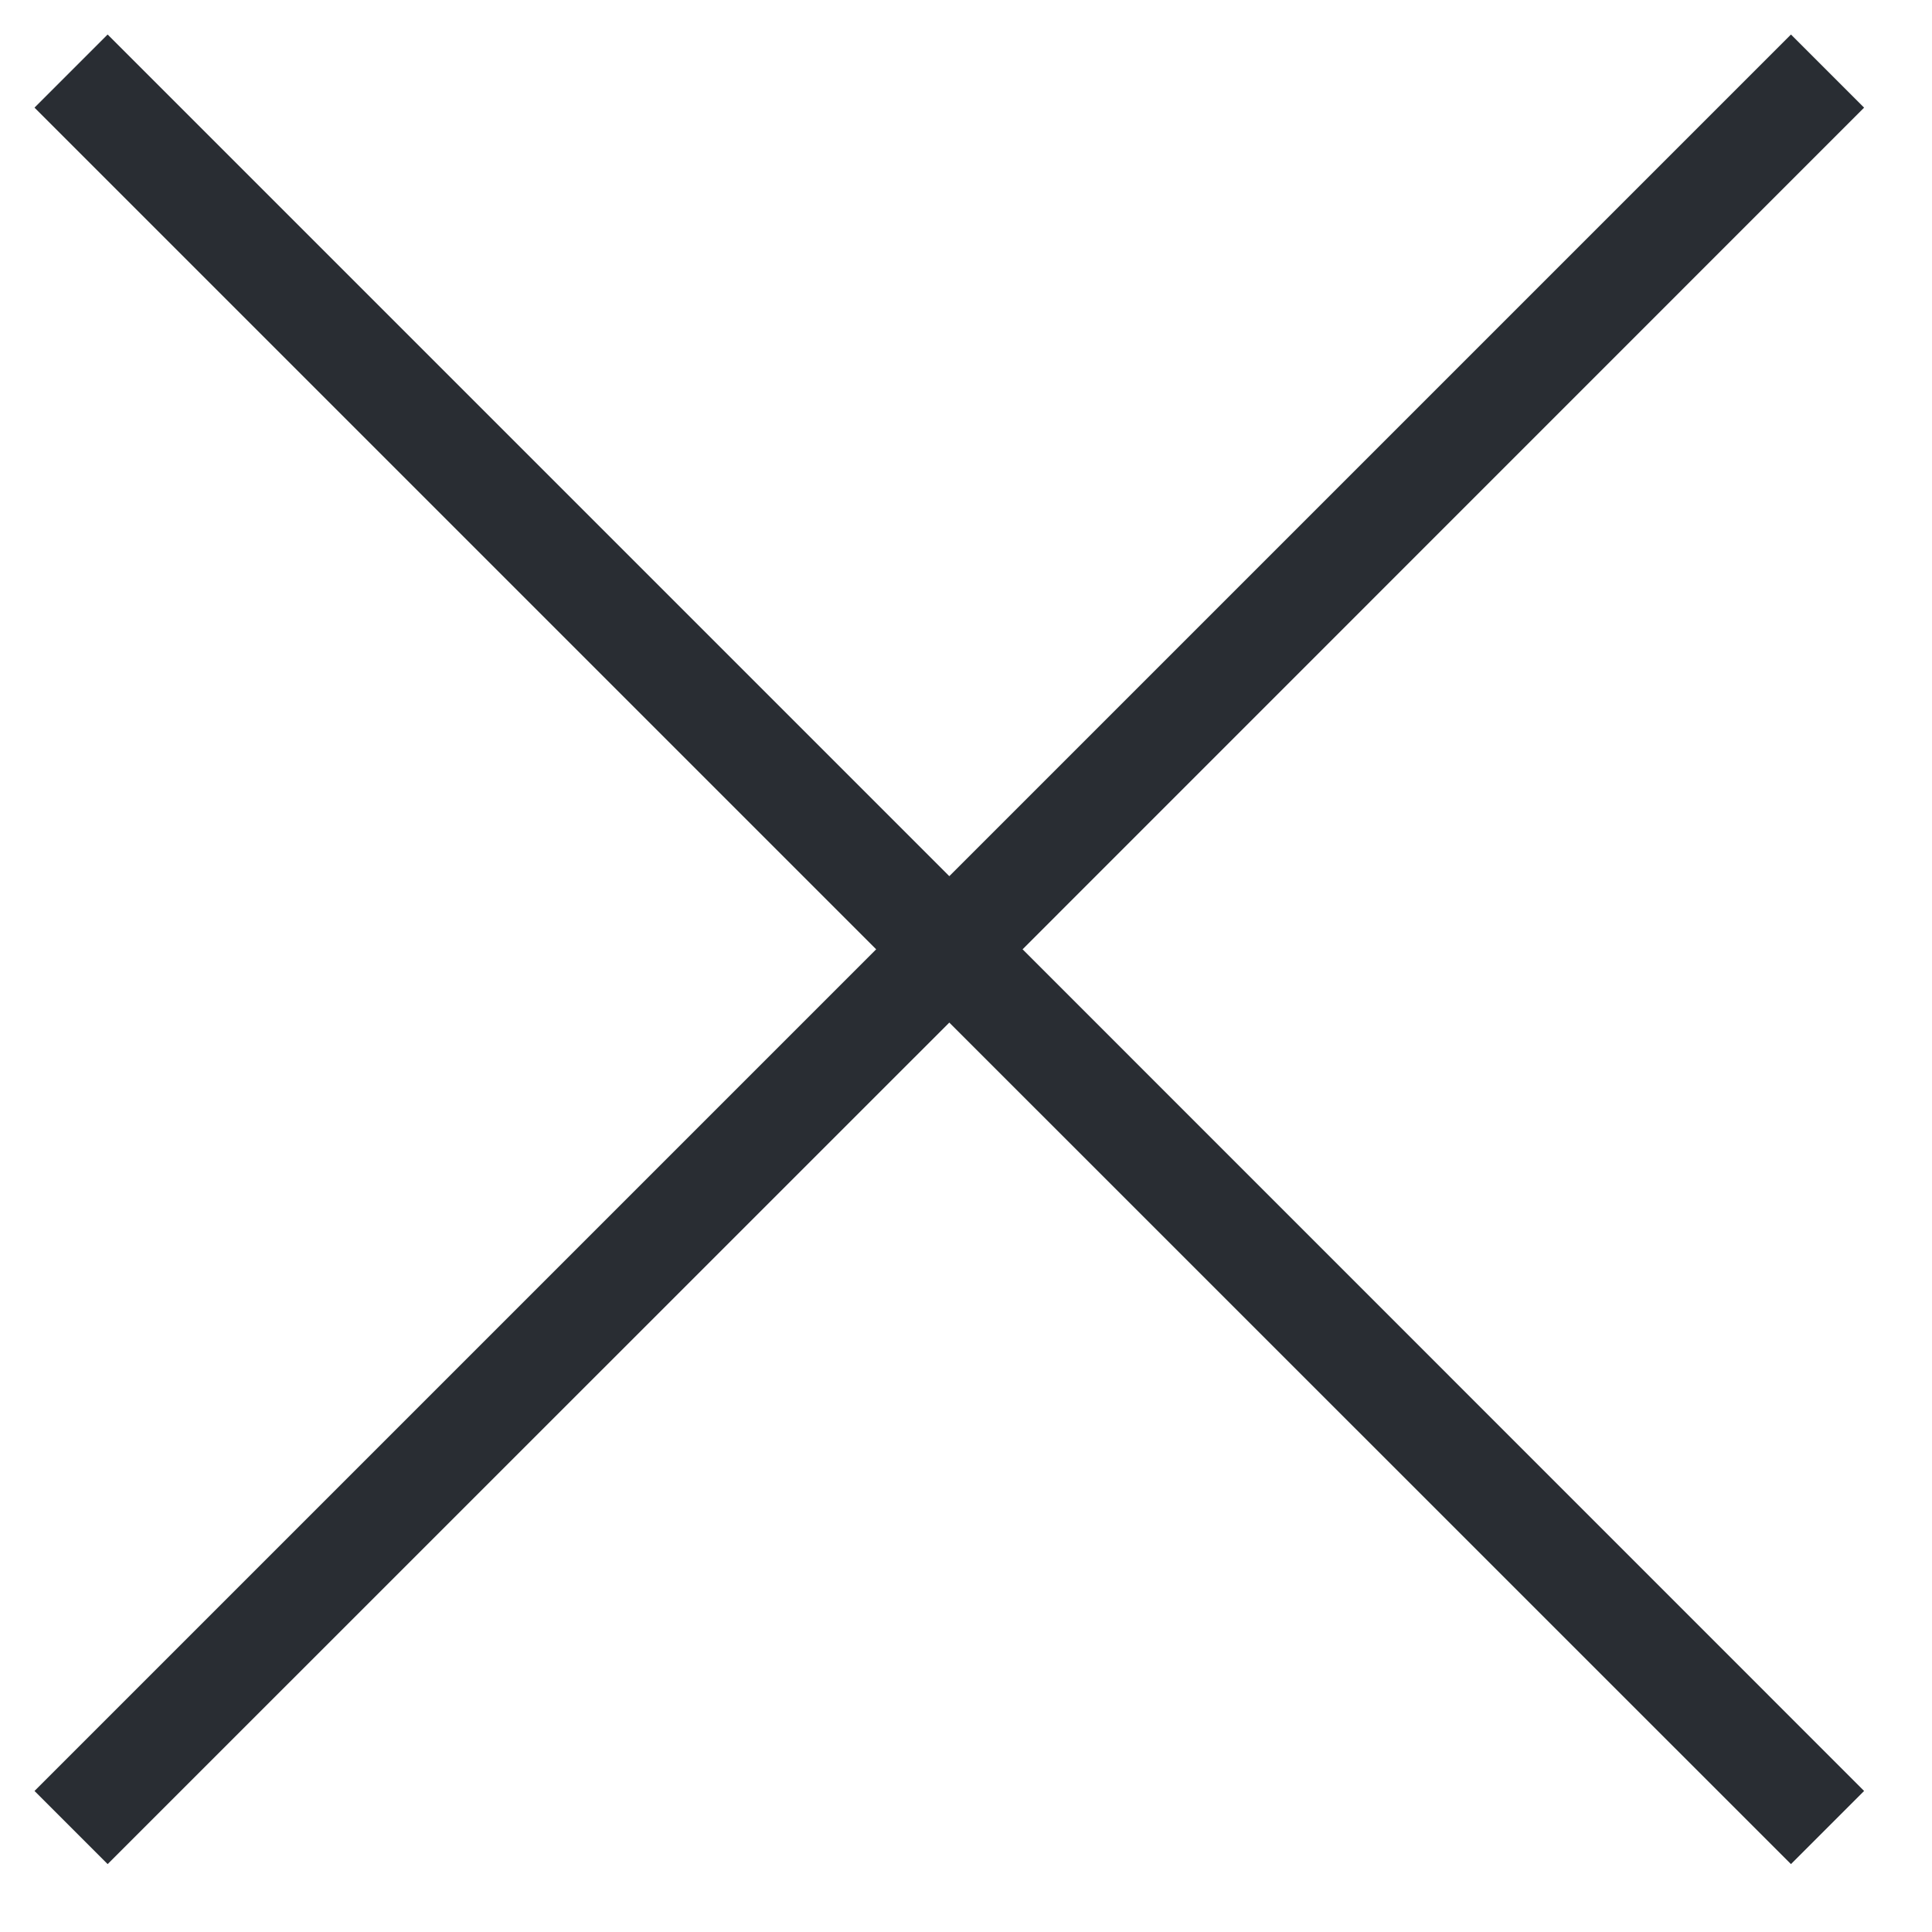 <svg width="14" height="14" viewBox="0 0 14 14" fill="none" xmlns="http://www.w3.org/2000/svg">
<path d="M0.78 0.25L0.25 0.78L6.349 6.879L0.25 12.978L0.78 13.508L6.879 7.41L12.978 13.508L13.508 12.978L7.41 6.879L13.508 0.78L12.978 0.25L6.879 6.349L0.78 0.25Z" fill="#292D33"/>
</svg>
